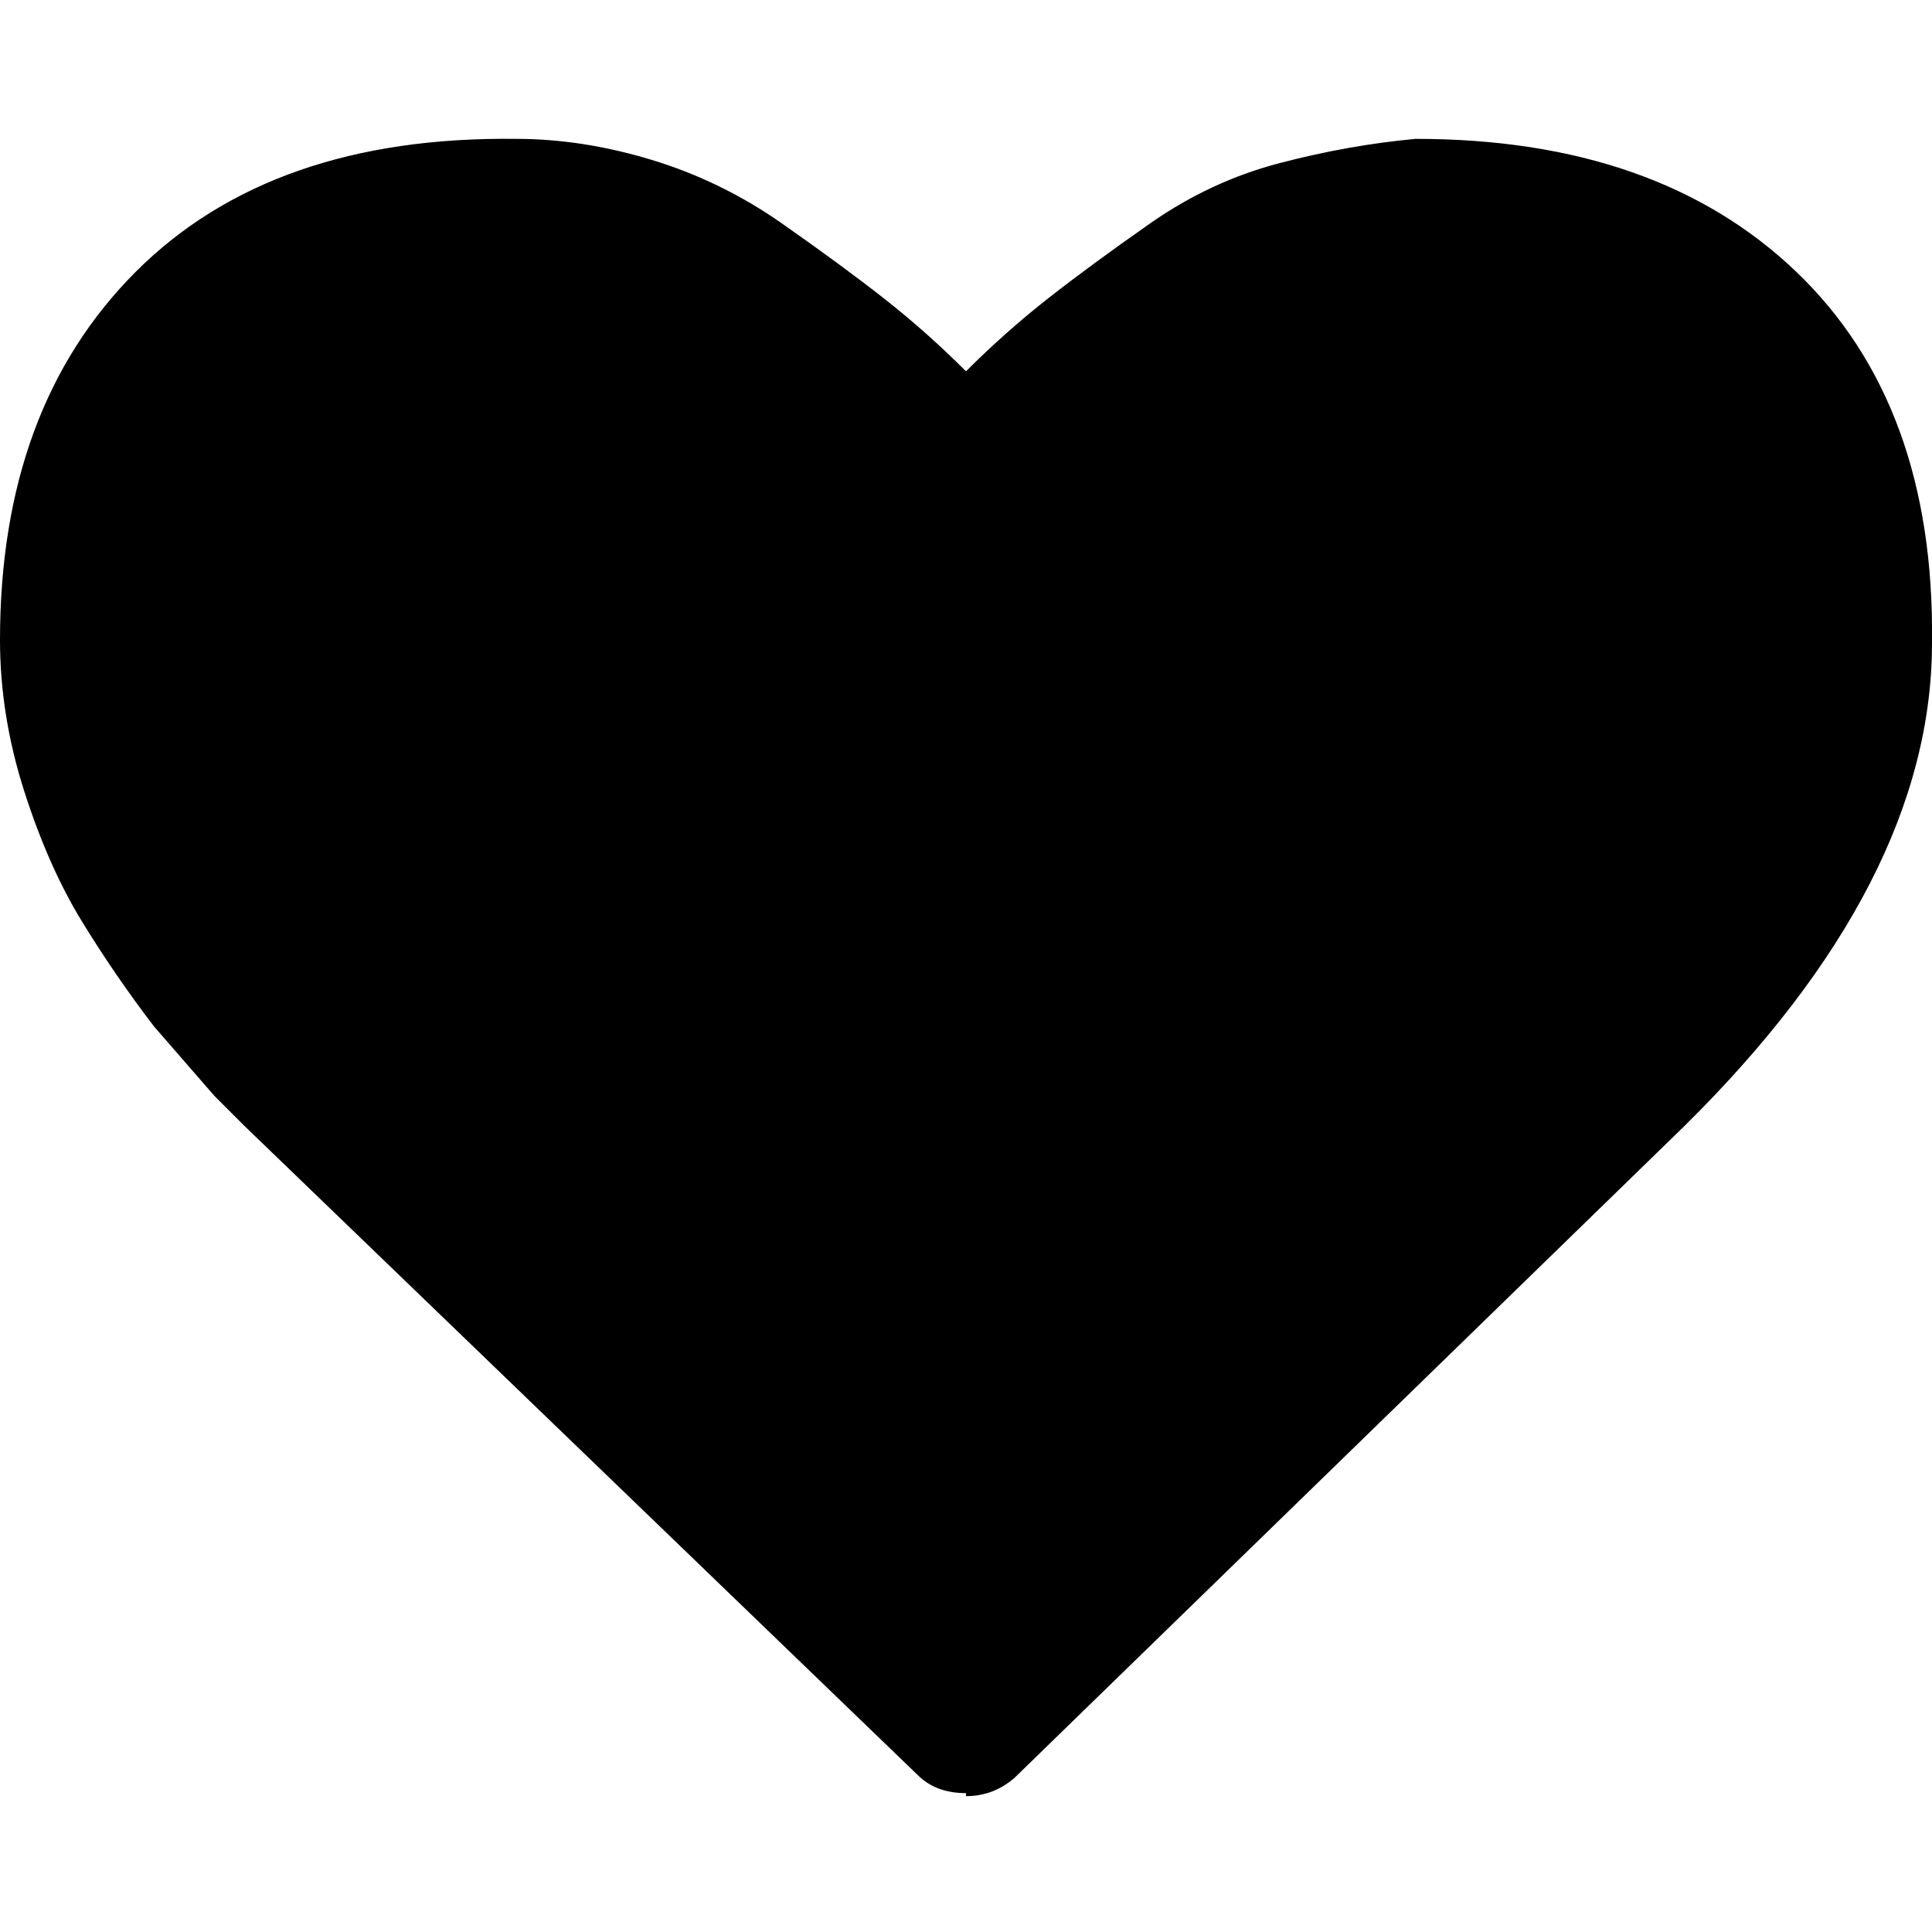 <?xml version="1.0" encoding="utf-8"?>
<!DOCTYPE svg PUBLIC "-//W3C//DTD SVG 1.1//EN" "http://www.w3.org/Graphics/SVG/1.1/DTD/svg11.dtd">
<svg id="heard1" xmlns="http://www.w3.org/2000/svg" width="64" height="64">
  <path d="M32 59.4q-1 0-1.6-.6L8.1 37.3l-1-1-2-2.3q-1.3-1.7-2.4-3.5T.8 26.2t-.8-5Q0 13.5 4.5 9t12.6-4.4q2.2 0 4.5.7t4.3 2.1 3.4 2.5 2.7 2.4q1.3-1.3 2.7-2.4t3.4-2.5 4.3-2 4.5-.8q8 0 12.6 4.4T64 21.3q0 7.9-8.2 16L33.6 58.9q-.7.6-1.6.6z"/>
</svg>
